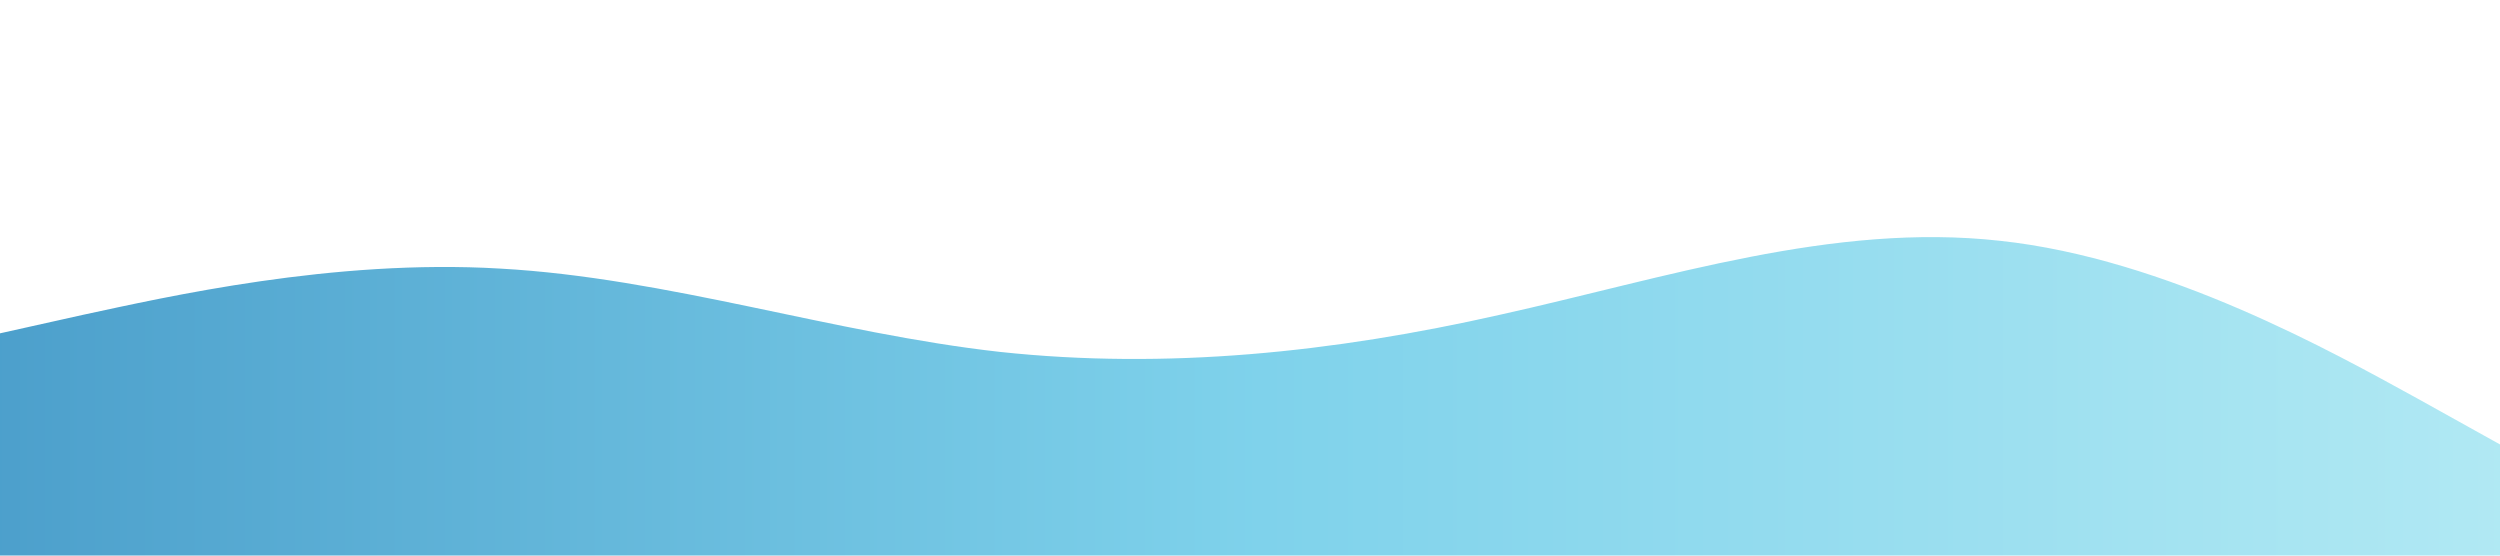 <?xml version="1.0" encoding="utf-8"?>
<svg xmlns="http://www.w3.org/2000/svg" xmlns:xlink="http://www.w3.org/1999/xlink" viewBox="0 0 1440 320">
  <defs>
    <linearGradient id="oceanGradient" x1="0%" y1="0%" x2="100%" y2="0%">
      <stop offset="0%" style="stop-color:#0077b6;stop-opacity:0.7" />
      <stop offset="50%" style="stop-color:#48bfe3;stop-opacity:0.7" />
      <stop offset="100%" style="stop-color:#90e0ef;stop-opacity:0.7" />
    </linearGradient>
  </defs>
  <path fill="url(#oceanGradient)" fill-opacity="1" d="M0,192L48,181.3C96,171,192,149,288,154.7C384,160,480,192,576,202.7C672,213,768,203,864,181.3C960,160,1056,128,1152,138.7C1248,149,1344,203,1392,229.3L1440,256L1440,320L1392,320C1344,320,1248,320,1152,320C1056,320,960,320,864,320C768,320,672,320,576,320C480,320,384,320,288,320C192,320,96,320,48,320L0,320Z"></path>
</svg>